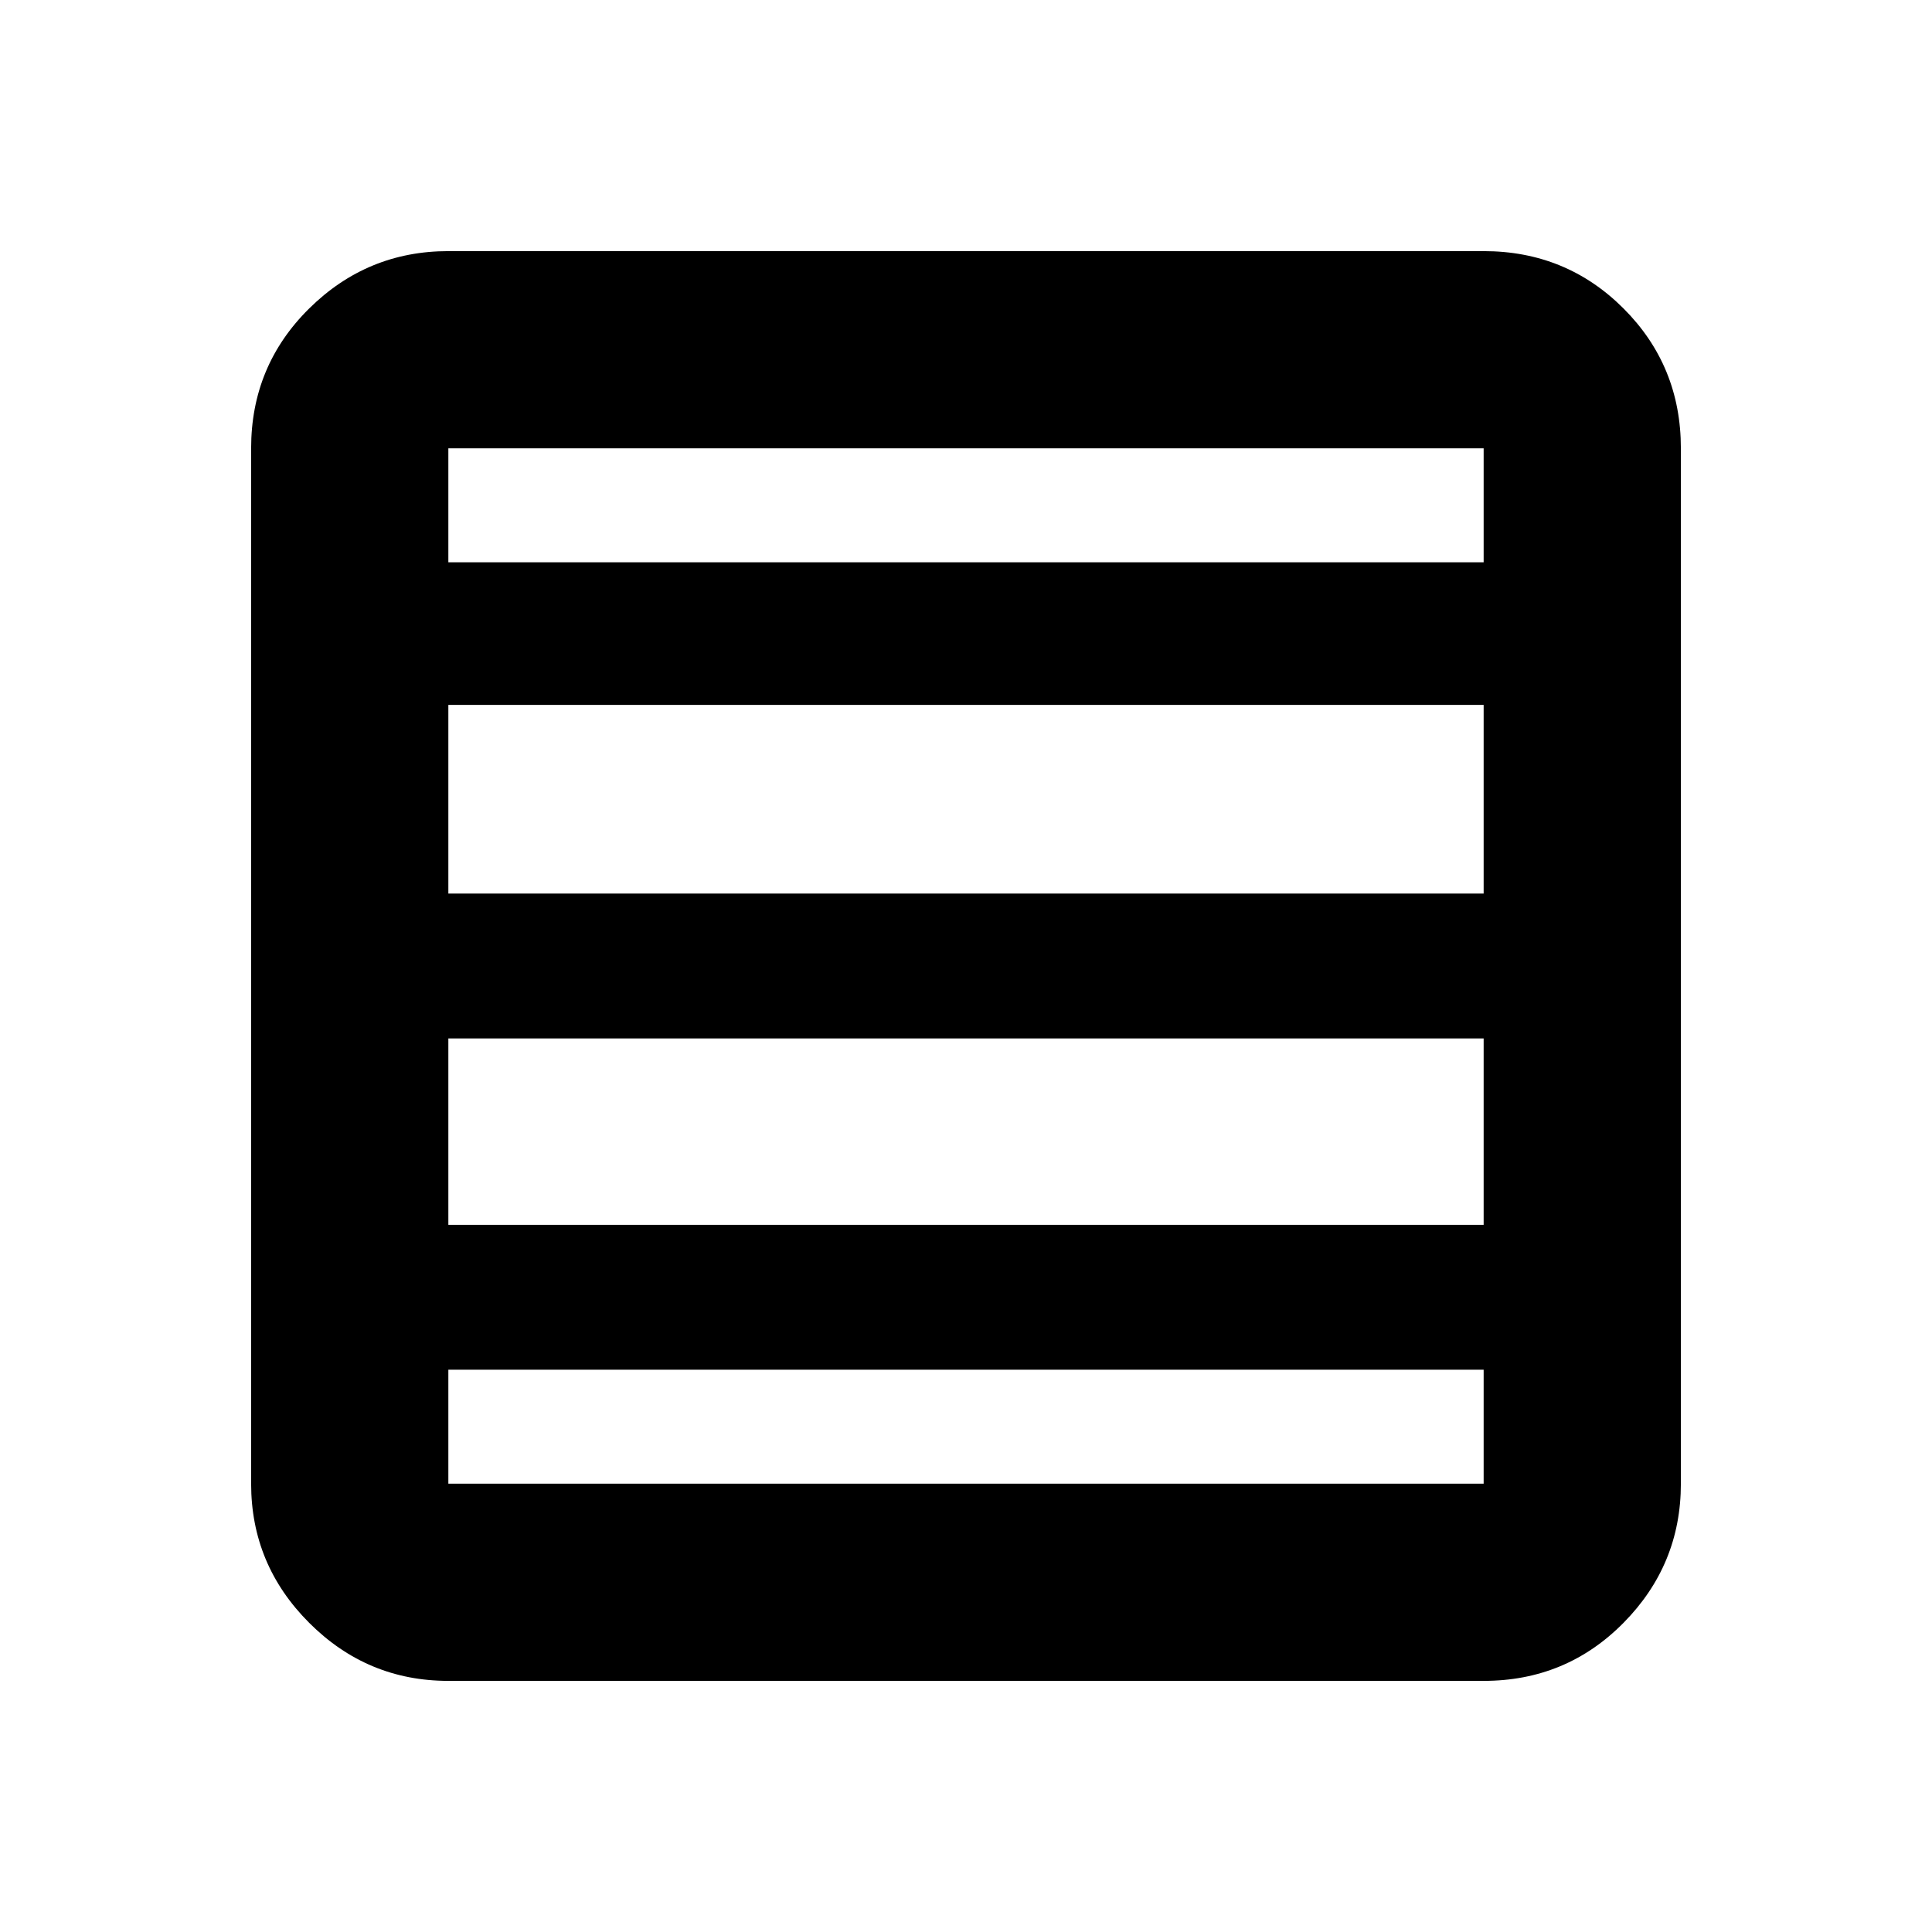 <svg xmlns="http://www.w3.org/2000/svg" height="20" viewBox="0 -960 960 960" width="20"><path d="M737.217-351.391V-444H222.783v92.609h514.434Zm0-164.609v-93.739H222.783V-516h514.434Zm0-164.609v-56.608H222.783v56.608h514.434ZM222.783-124.782q-40.305 0-69.153-28.848-28.848-28.848-28.848-69.153v-514.434q0-41.005 28.848-69.503 28.848-28.498 69.153-28.498h514.434q41.005 0 69.503 28.498 28.498 28.498 28.498 69.503v514.434q0 40.305-28.498 69.153-28.498 28.848-69.503 28.848H222.783Zm514.434-98.001v-56.608H222.783v56.608h514.434Z"/></svg>
